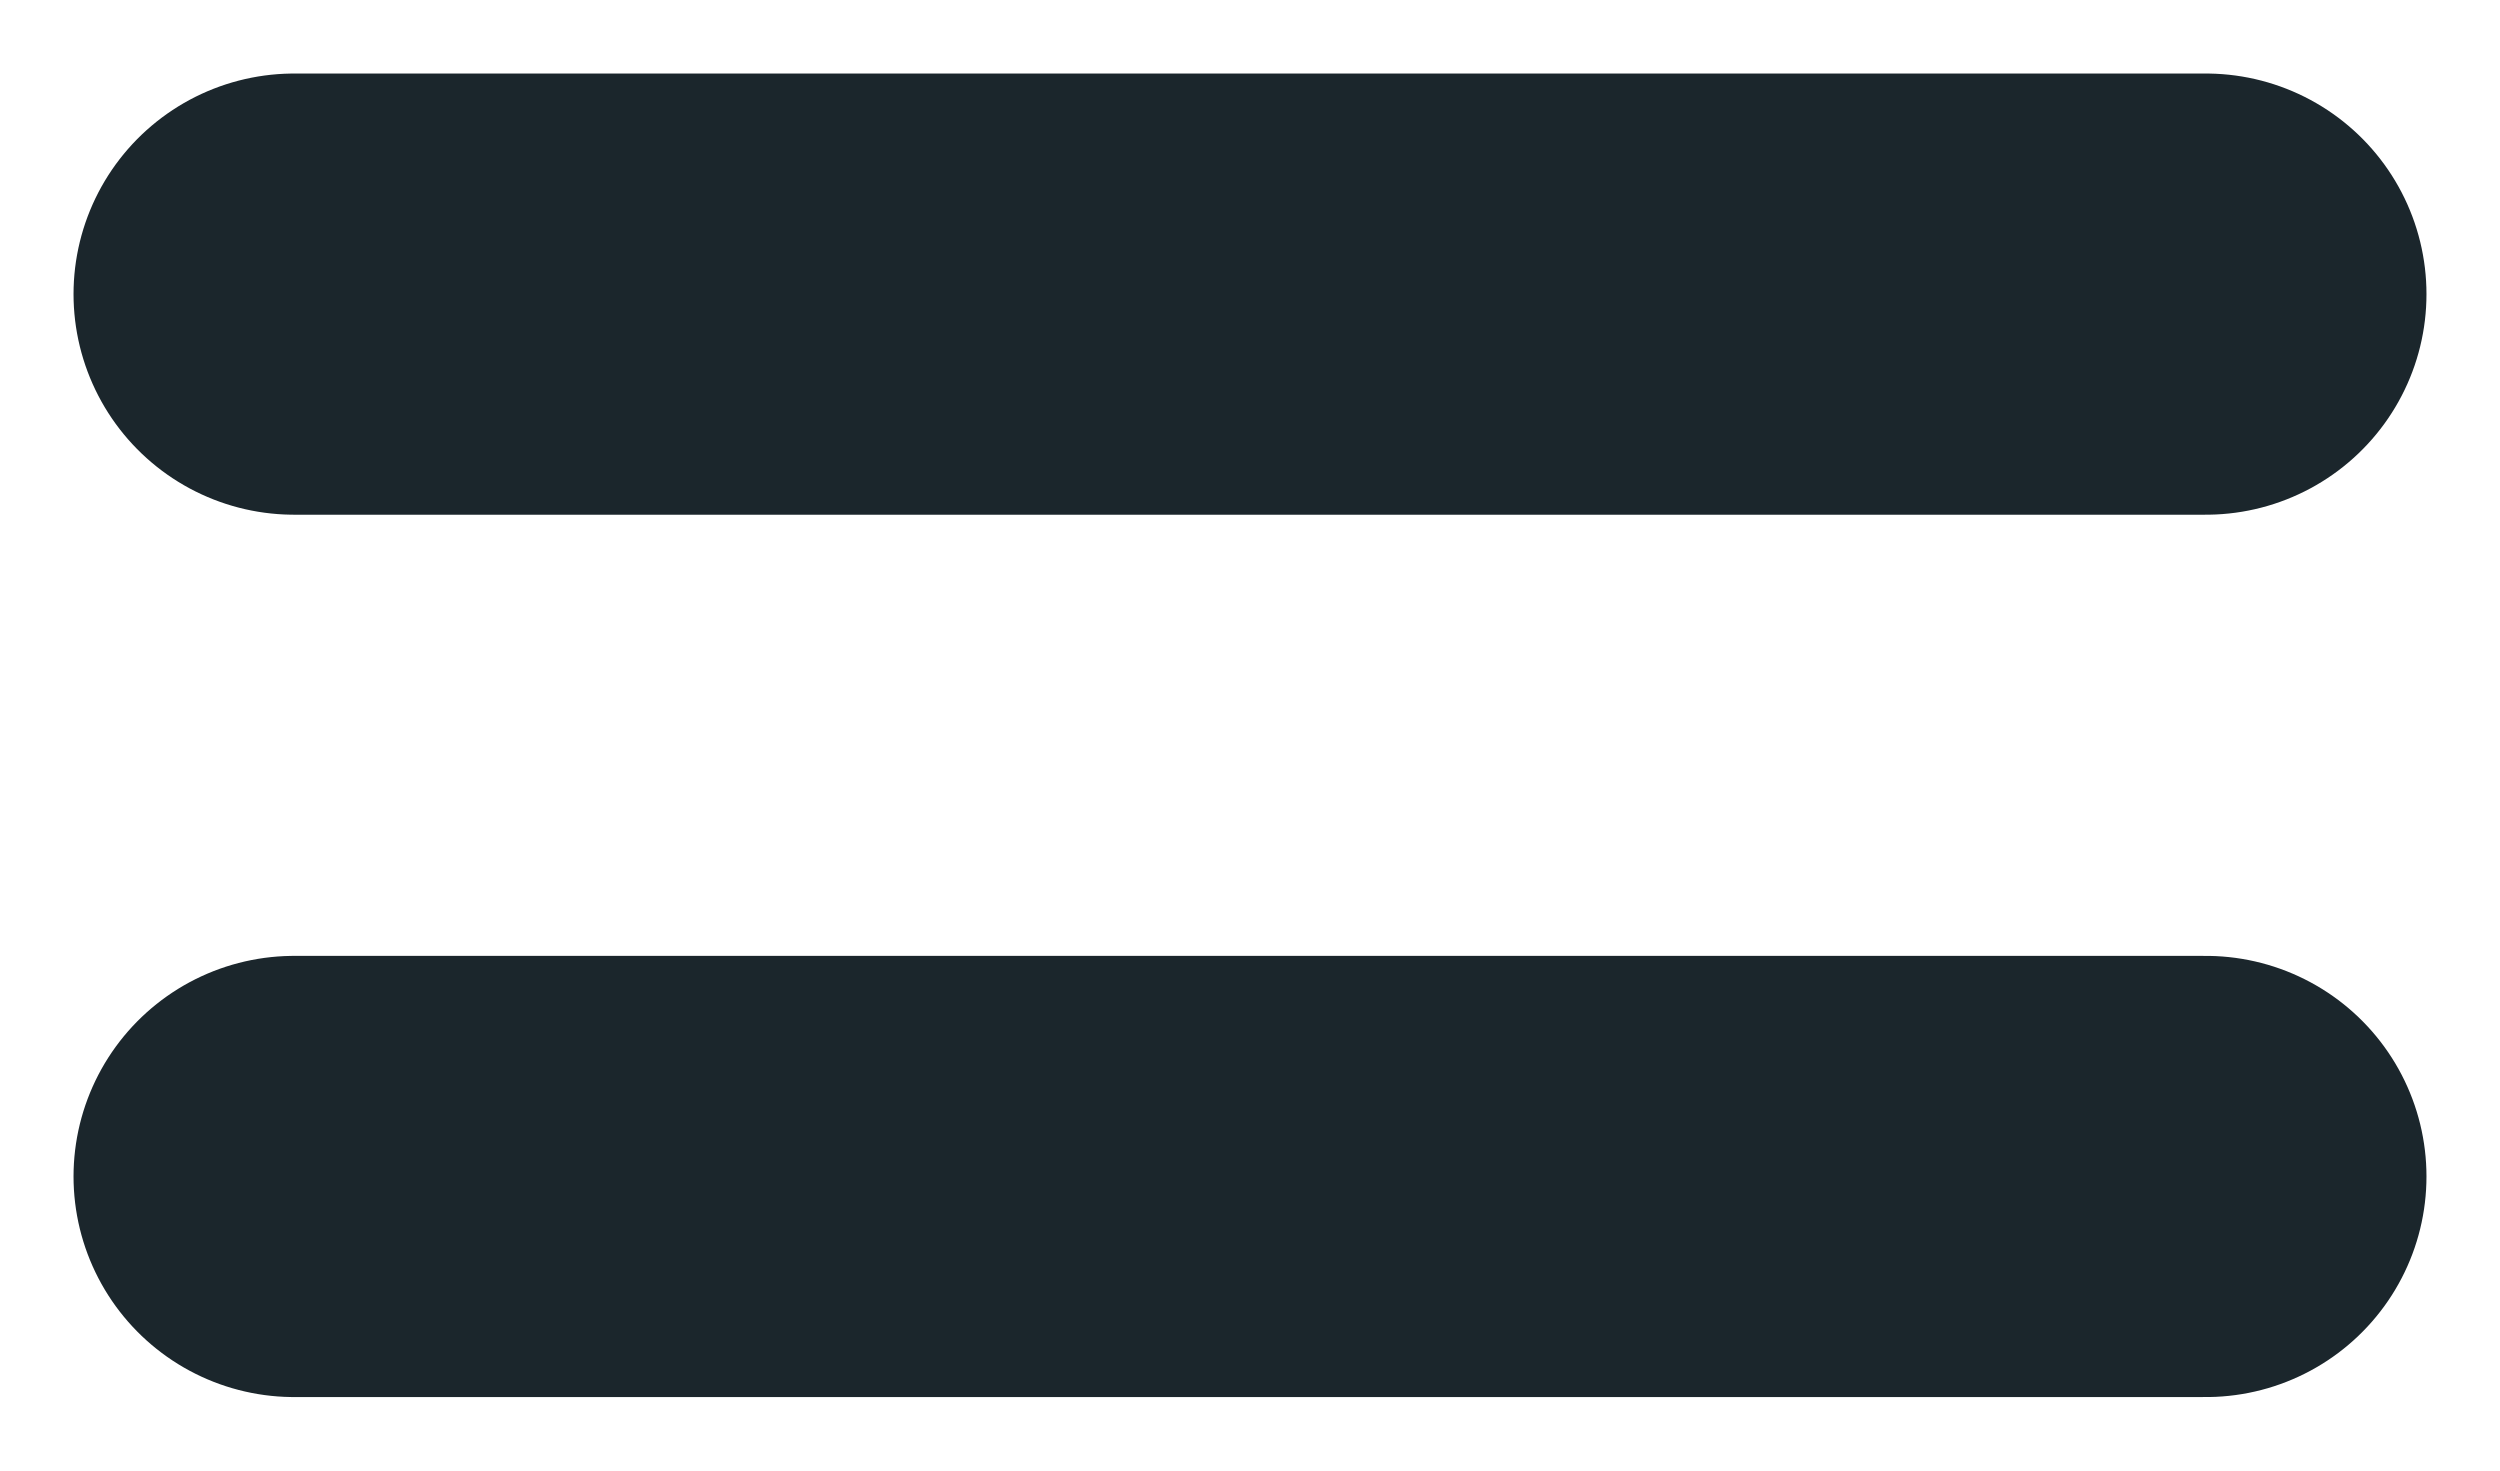 <svg width="17" height="10" viewBox="0 0 17 10" fill="none" xmlns="http://www.w3.org/2000/svg">
<path d="M2 2H15" stroke="#1B262C" stroke-width="3" stroke-linecap="round"/>
<path d="M2 8H15" stroke="#1B262C" stroke-width="3" stroke-linecap="round"/>
</svg>
